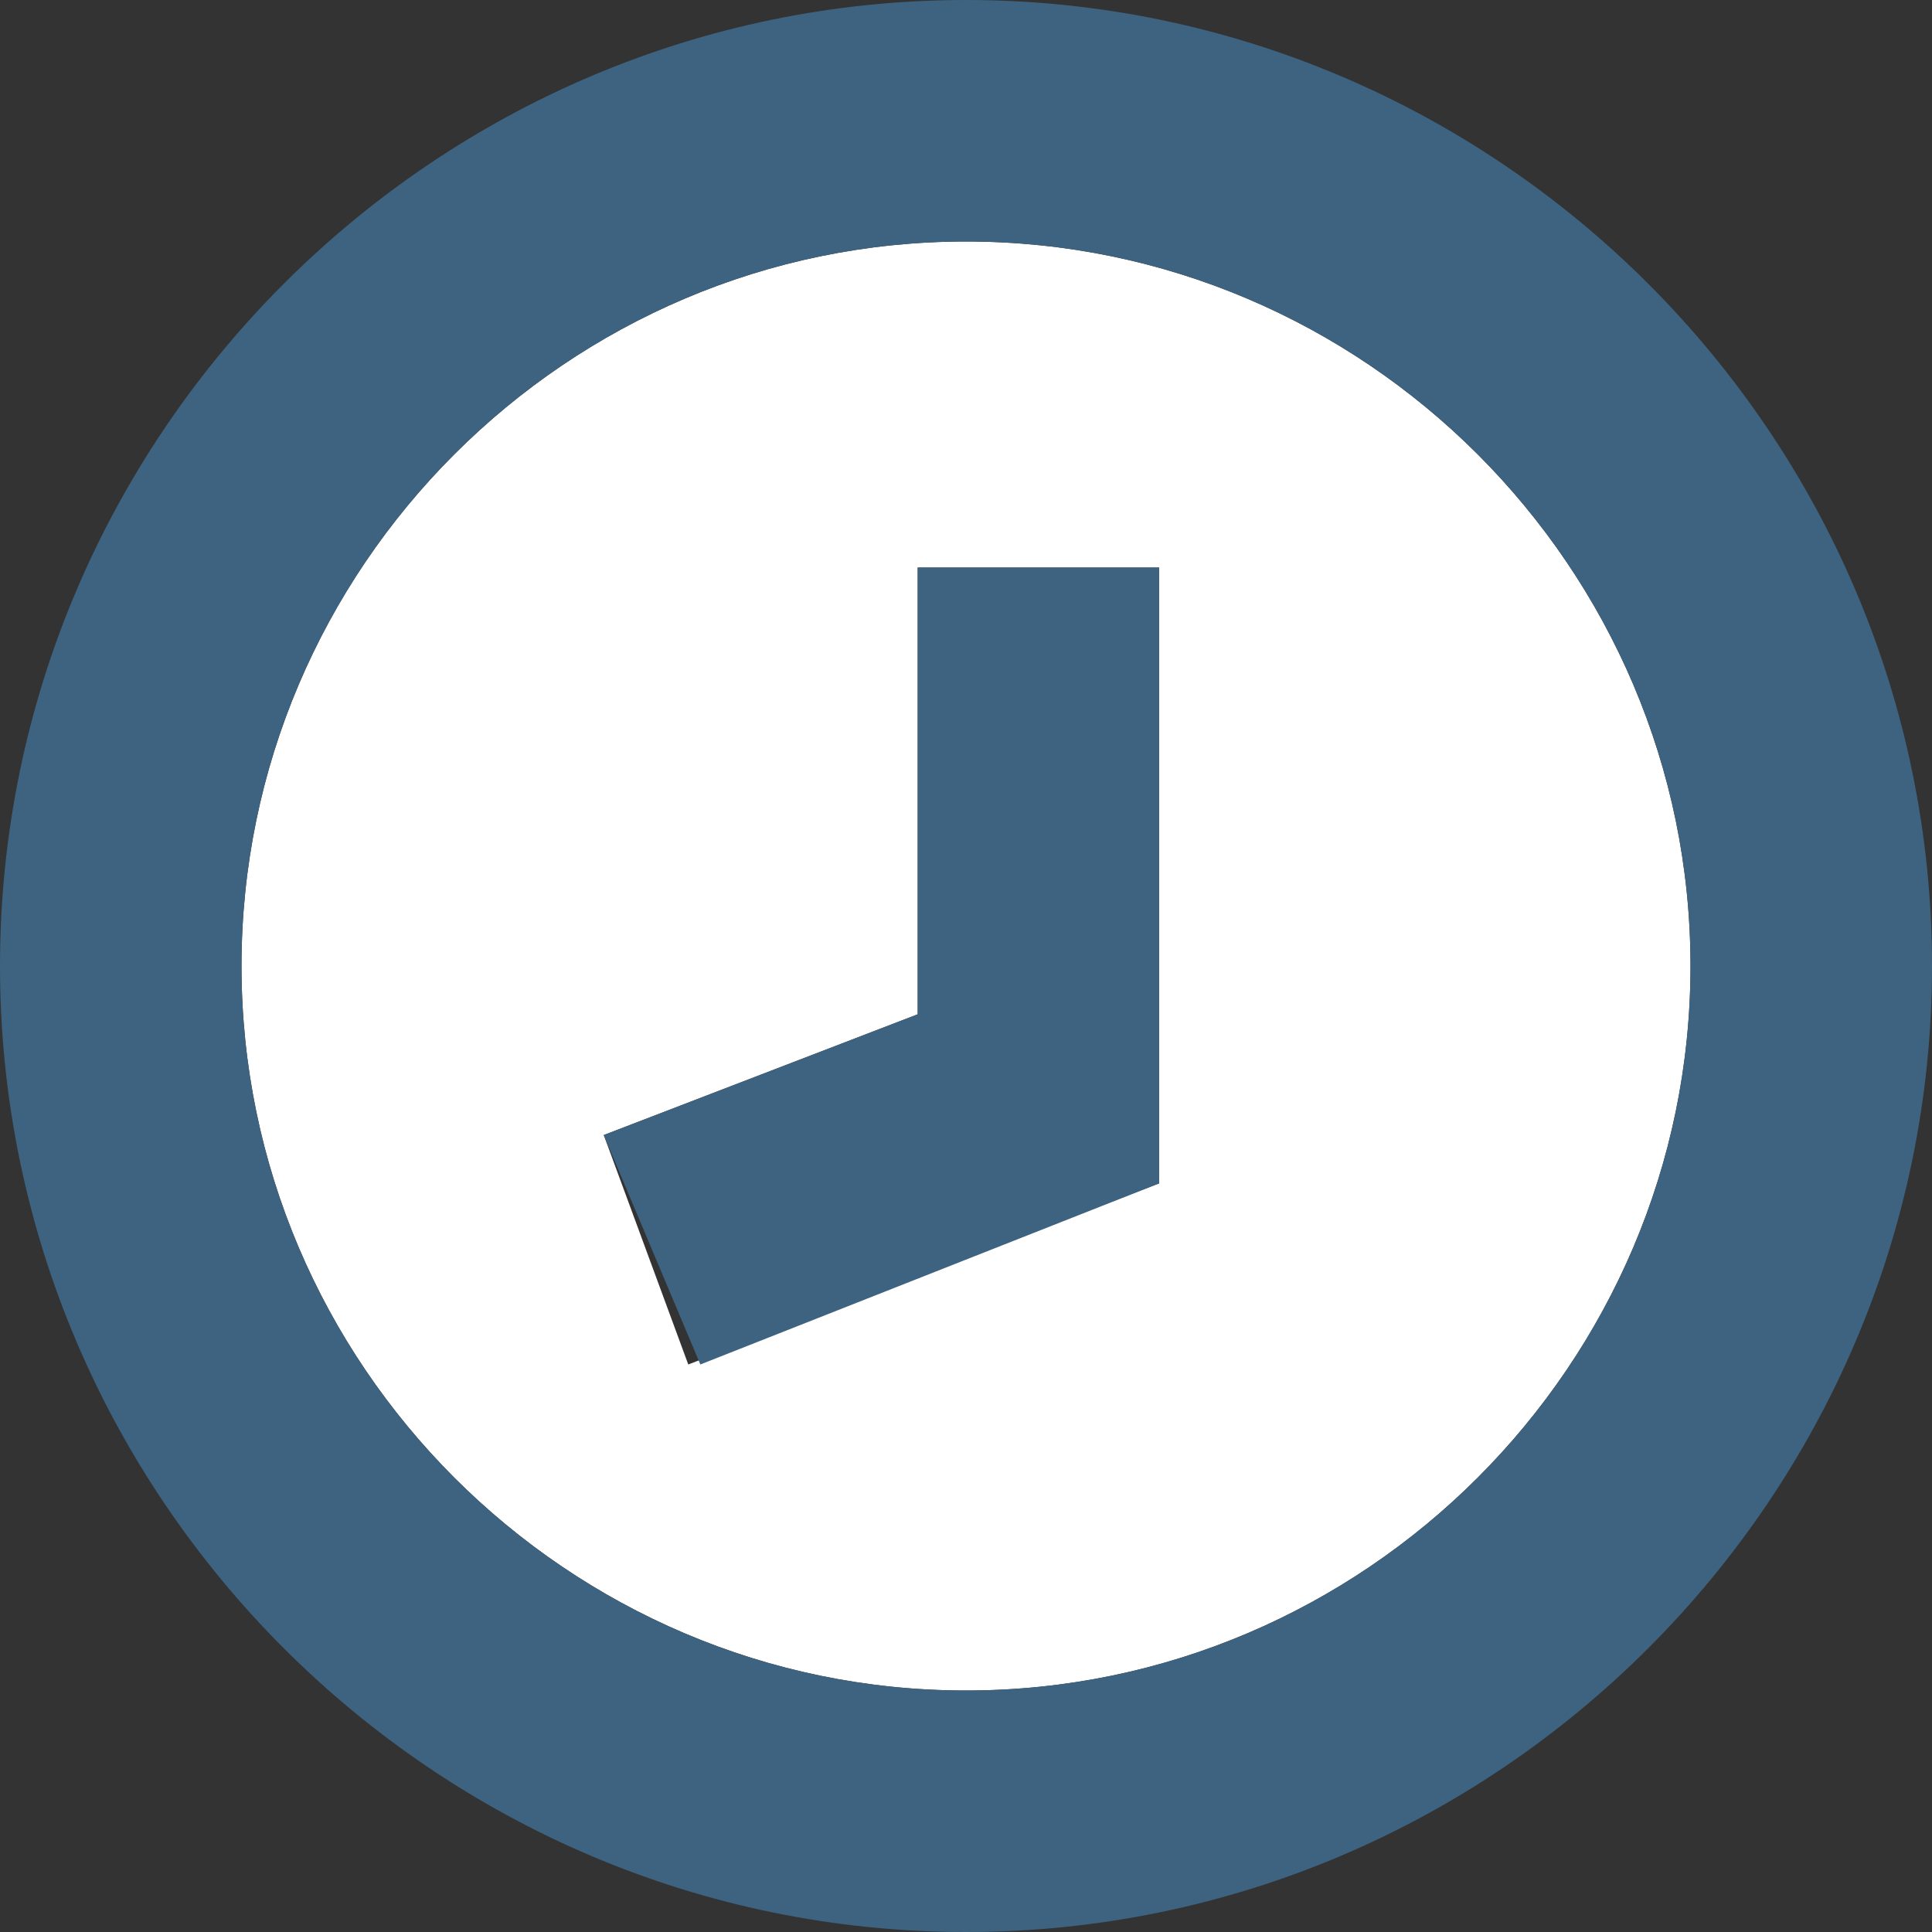 <?xml version="1.0" encoding="utf-8"?>
<svg xmlns="http://www.w3.org/2000/svg" width="16" height="16">
    <rect width="100%" height="100%" fill="#333333" stroke="none"/>
    <g>
        <g>
            <rect fill="none" width="16" height="16"/>
        </g>
    </g>
    <g>
        <g>
            <path fill="#FFFFFF"
                  d="M8,2C4.7,2,2,4.7,2,8s2.7,6,6,6s6-2.7,6-6S11.3,2,8,2z M9.6,9.8l-3.9,1.5L5,9.4l2.6-1V4.7h2V9.8z"/>
            <polygon fill="#3D6380" points="7.6,8.4 5,9.4 5.8,11.3 9.6,9.8 9.6,4.7 7.6,4.7 		"/>
            <path fill="#3D6380" d="M8,0C3.6,0,0,3.6,0,8s3.6,8,8,8s8-3.6,8-8S12.4,0,8,0z M8,14c-3.3,0-6-2.7-6-6s2.7-6,6-6s6,2.7,6,6
			S11.3,14,8,14z"/>
        </g>
    </g>
</svg>
